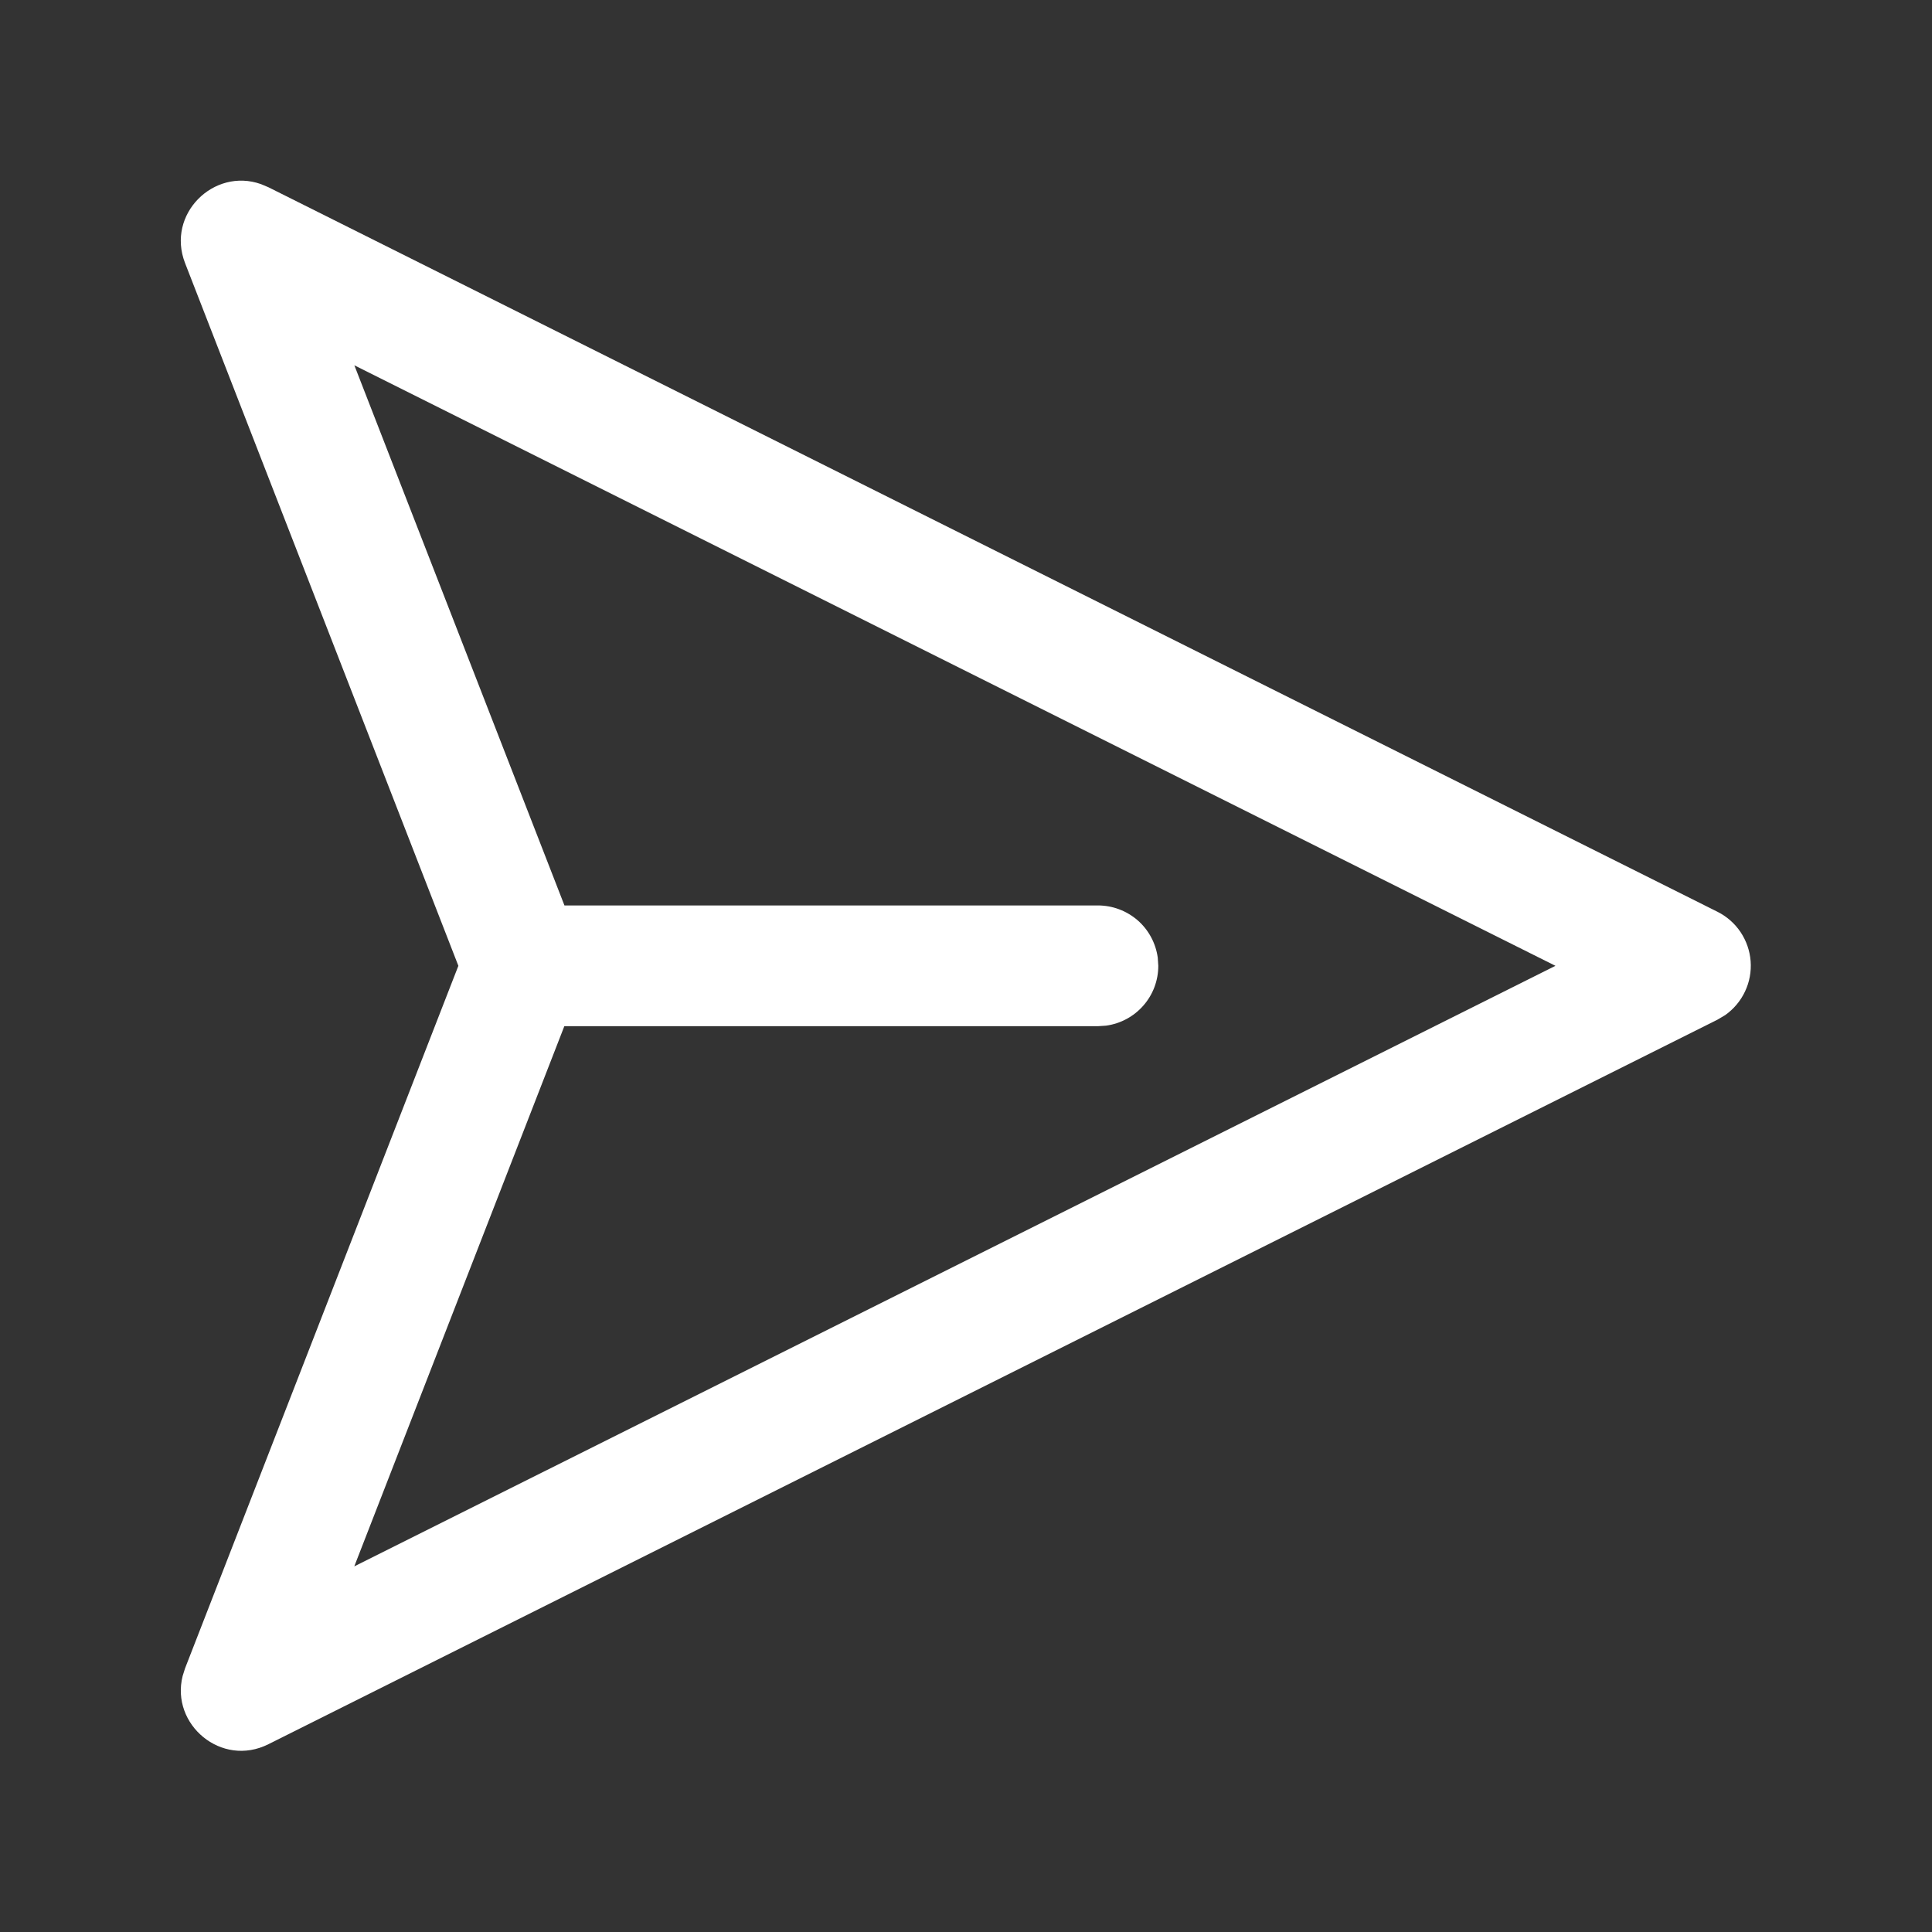 <svg width="32" height="32" viewBox="0 0 32 32" fill="none" xmlns="http://www.w3.org/2000/svg">
<rect x="0" y="0" width="32" height="32" fill="#333333" stroke="none"/>
<path d="M7.592 15.997L3.065 4.357C2.751 3.548 3.54 2.773 4.321 3.049L4.445 3.101L28.445 15.101C28.6 15.178 28.732 15.294 28.829 15.438C28.925 15.582 28.983 15.748 28.996 15.92C29.009 16.093 28.977 16.266 28.903 16.422C28.829 16.579 28.716 16.713 28.575 16.813L28.445 16.89L4.445 28.89C3.668 29.279 2.823 28.564 3.025 27.76L3.065 27.633L7.592 15.997L3.065 4.357L7.592 15.997ZM5.869 6.05L9.349 14.997H18.185C18.427 14.997 18.66 15.085 18.843 15.243C19.025 15.402 19.143 15.622 19.176 15.861L19.185 15.997C19.185 16.239 19.098 16.473 18.938 16.655C18.779 16.837 18.56 16.955 18.32 16.988L18.185 16.997H9.347L5.868 25.944L25.763 15.997L5.868 6.05H5.869Z" fill="white"/>
</svg>
